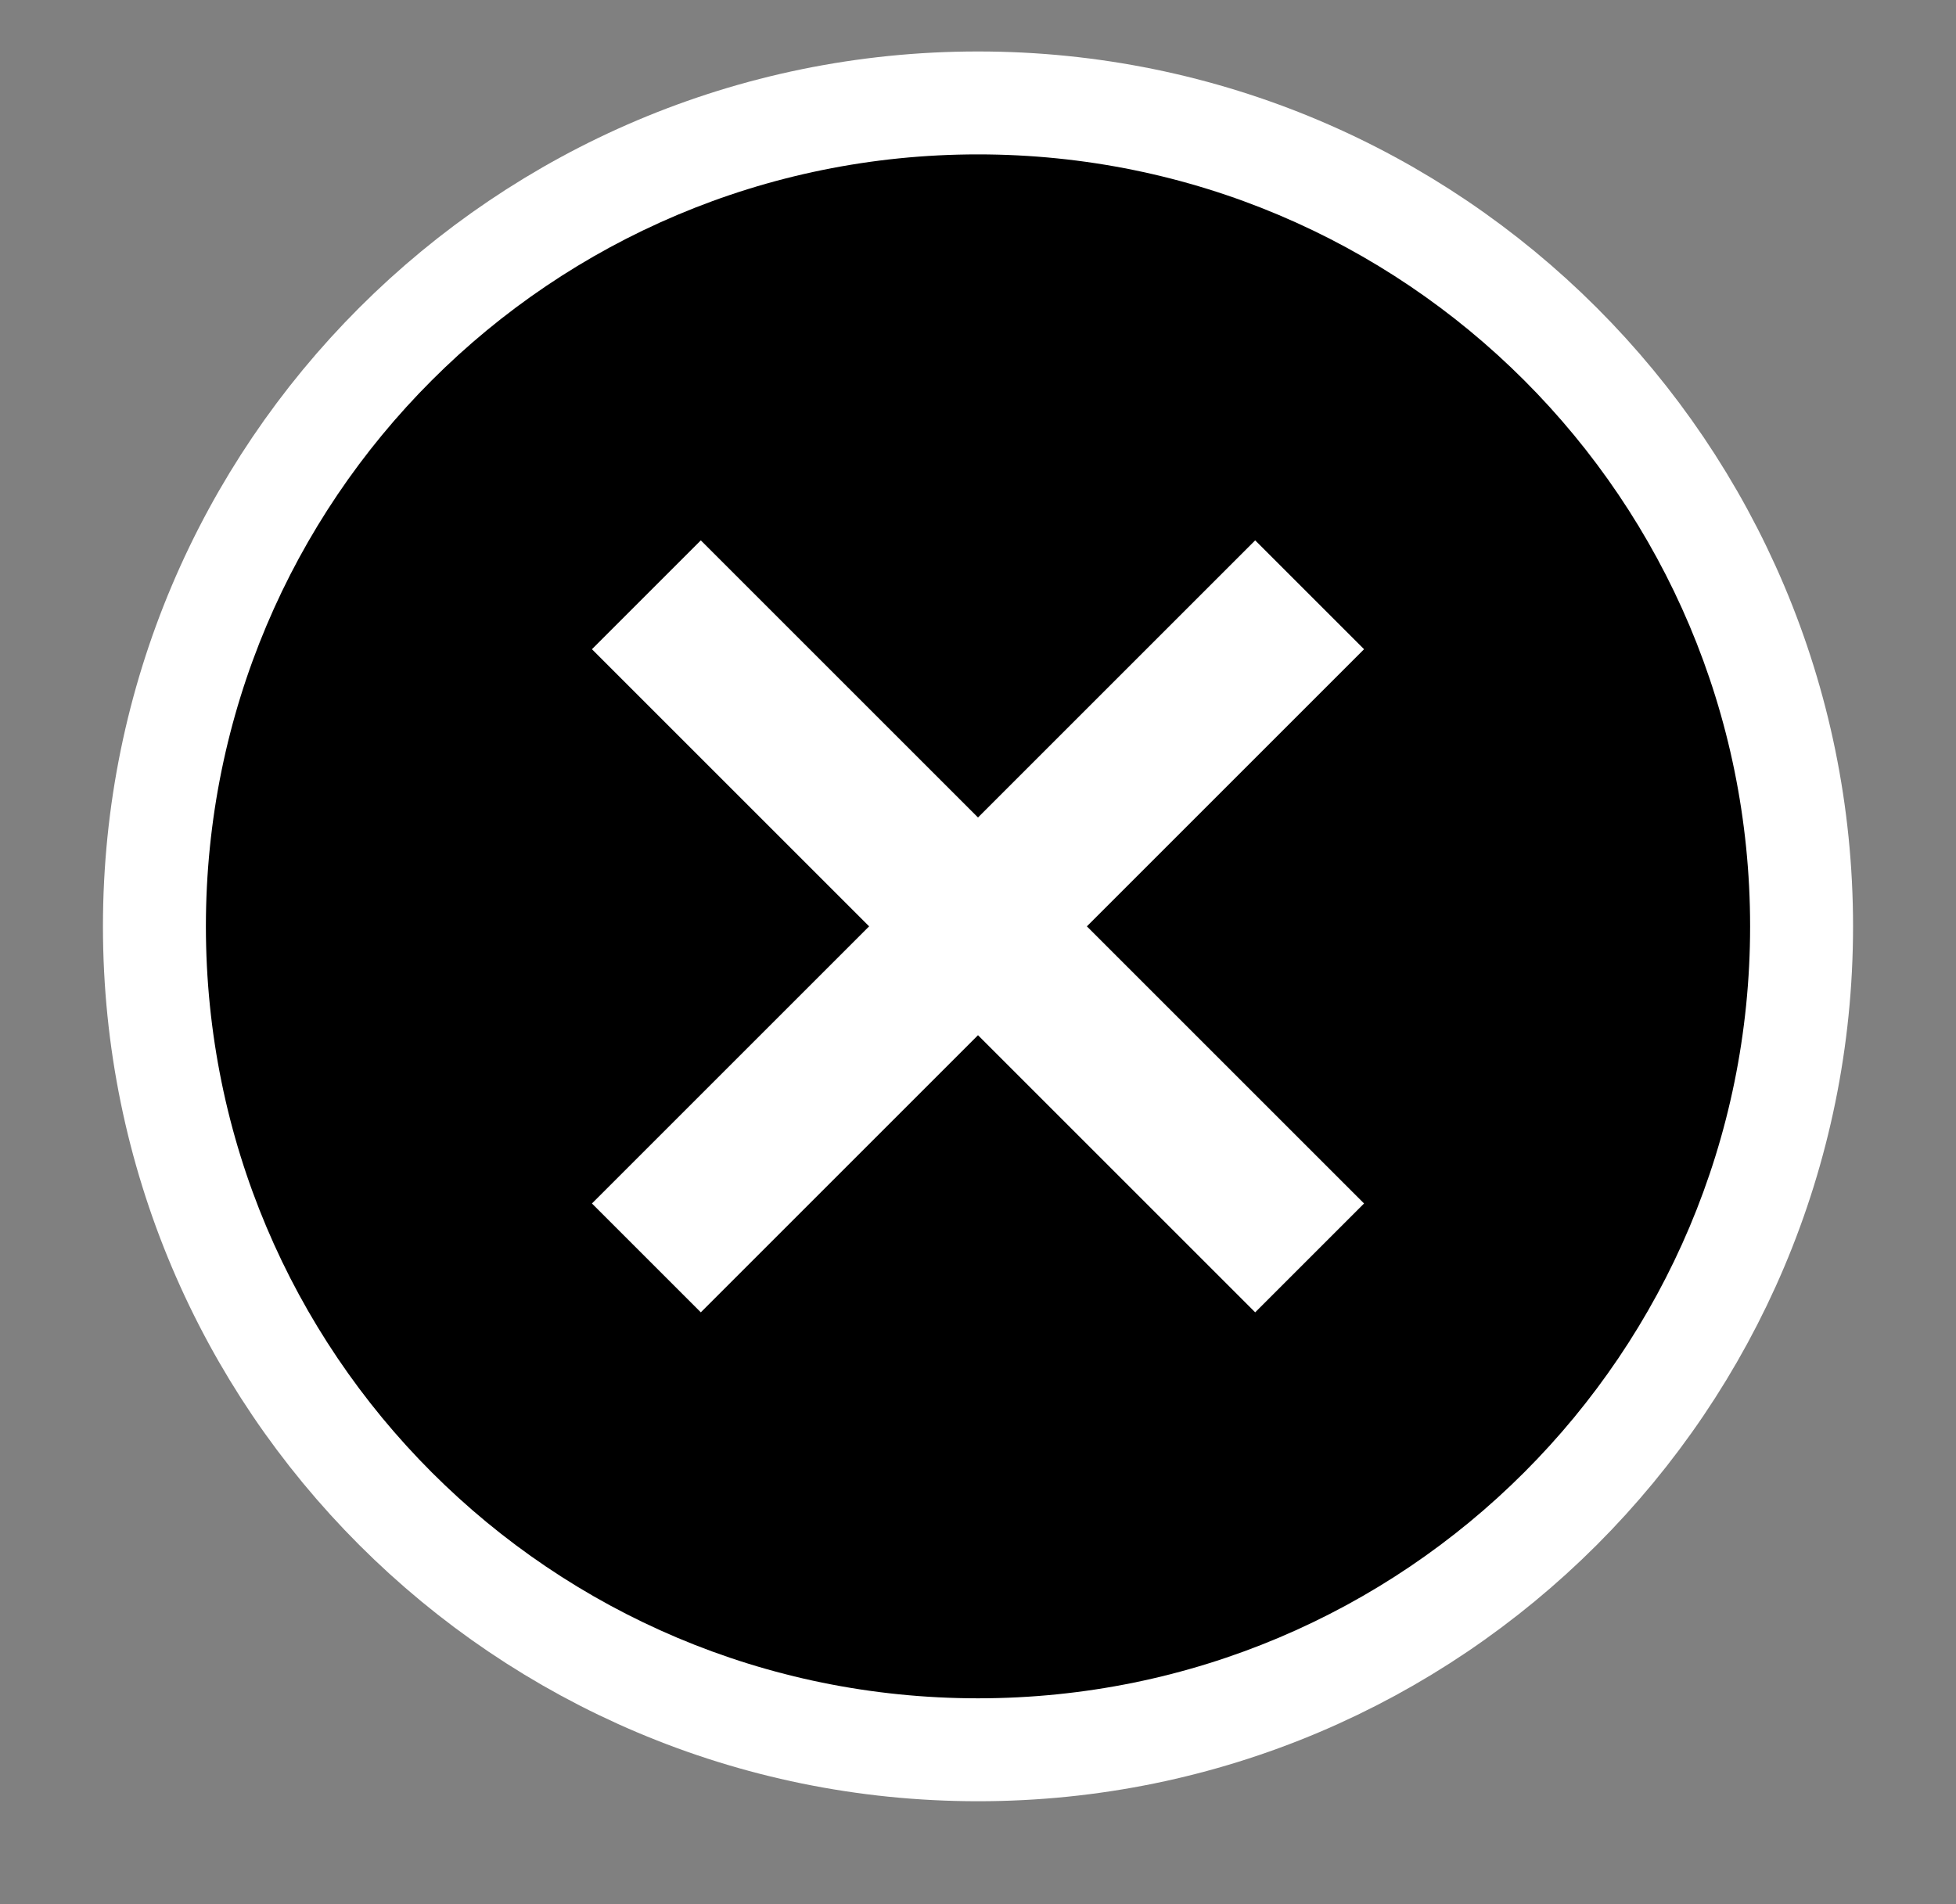 <svg width="38" height="37" xmlns="http://www.w3.org/2000/svg" xmlns:xlink="http://www.w3.org/1999/xlink" overflow="hidden"><rect width="100%" height="100%" fill="#808080" stroke="none"/><defs><clipPath id="clip0"><rect x="635" y="231" width="38" height="37"/></clipPath><clipPath id="clip1"><rect x="636" y="231" width="36" height="36"/></clipPath><clipPath id="clip2"><rect x="636" y="231" width="36" height="36"/></clipPath><clipPath id="clip3"><rect x="636" y="231" width="36" height="36"/></clipPath></defs><g clip-path="url(#clip0)" transform="translate(-635 -231)"><path d="M638.5 249C638.5 240.44 645.44 233.5 654 233.5 662.56 233.5 669.5 240.44 669.5 249 669.5 257.56 662.56 264.5 654 264.5 645.44 264.5 638.5 257.56 638.5 249Z" stroke="#FFFFFF" stroke-width="3" stroke-miterlimit="8" fill="#FFFFFF" fill-rule="evenodd"/><g clip-path="url(#clip1)"><g clip-path="url(#clip2)"><g clip-path="url(#clip3)"><path d="M654 234C645.705 234 639 240.705 639 249 639 257.295 645.705 264 654 264 662.295 264 669 257.295 669 249 669 240.705 662.295 234 654 234ZM661.5 254.385 659.385 256.5 654 251.115 648.615 256.5 646.5 254.385 651.885 249 646.5 243.615 648.615 241.5 654 246.885 659.385 241.5 661.5 243.615 656.115 249 661.5 254.385Z"/></g></g></g></g></svg>